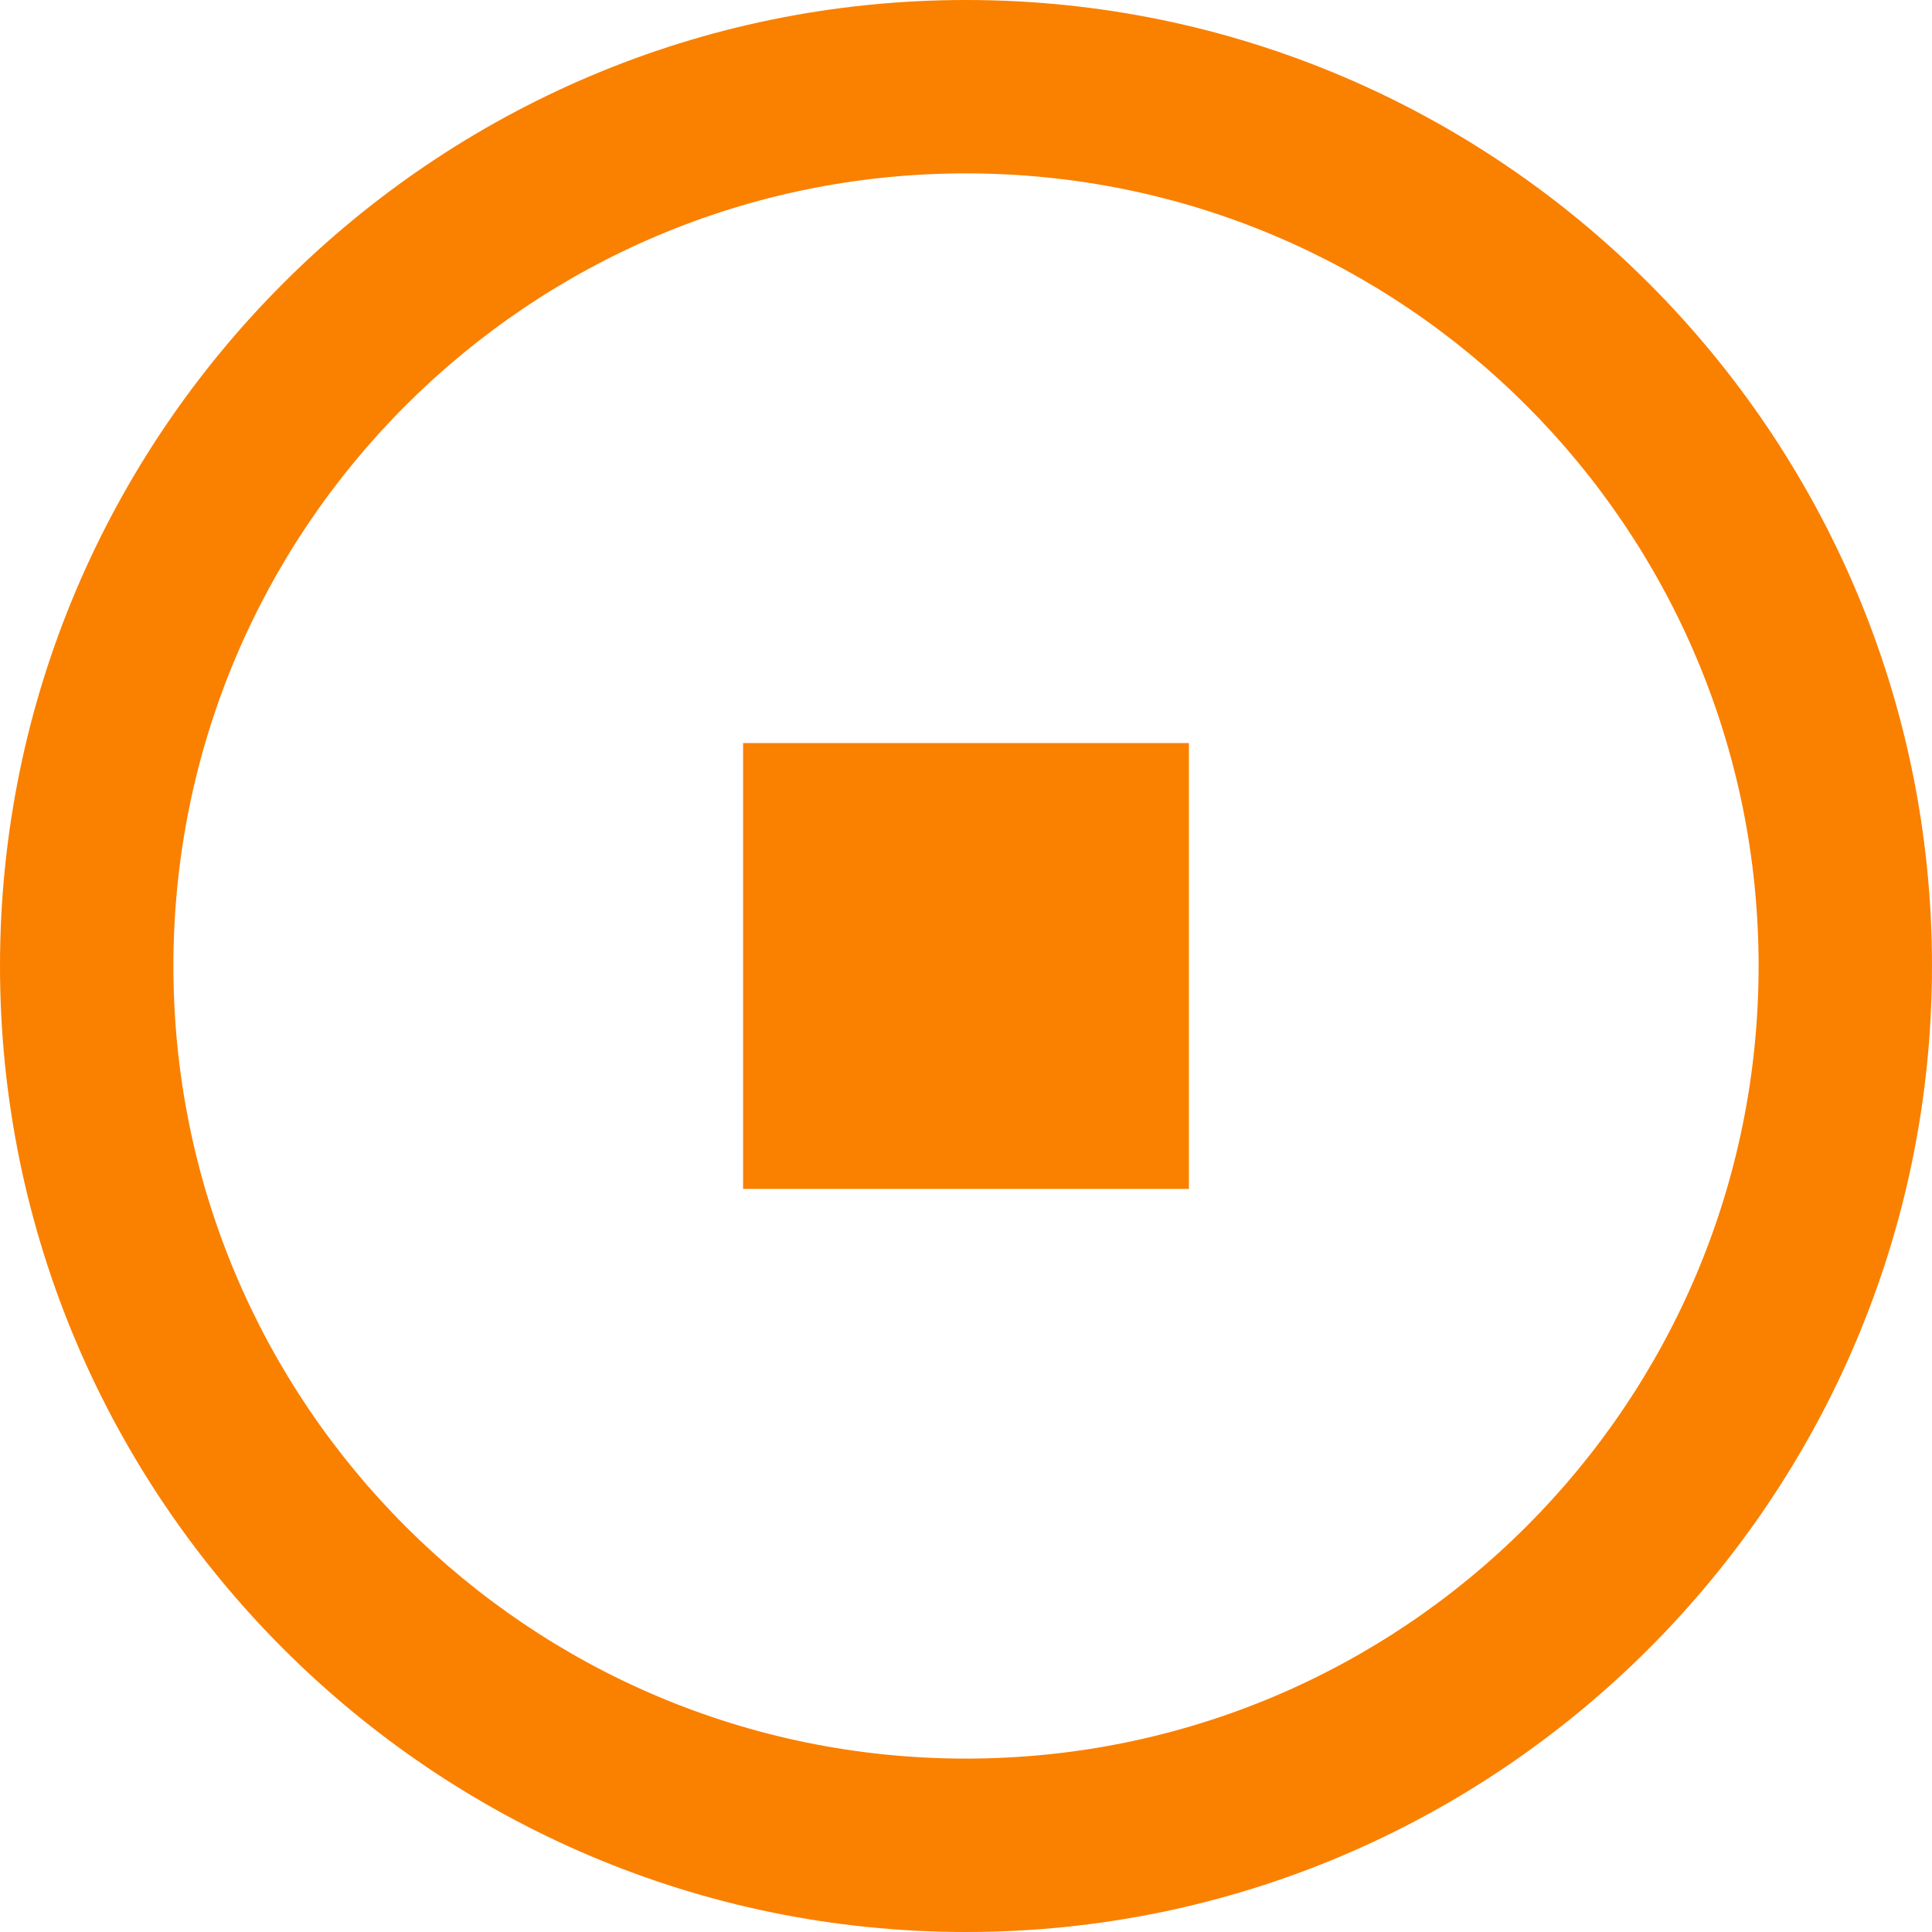 <!--?xml version="1.0" encoding="utf-8"?-->
<!-- Generator: Adobe Illustrator 18.1.1, SVG Export Plug-In . SVG Version: 6.00 Build 0)  -->

<svg version="1.1" id="_x32_" xmlns="http://www.w3.org/2000/svg" xmlns:xlink="http://www.w3.org/1999/xlink" x="0px" y="0px" viewBox="0 0 512 512" style="width: 32px; height: 32px; opacity: 1;" xml:space="preserve">
<style type="text/css">
	.st0{fill:#4B4B4B;}
</style>
<g>
	<path class="st0" d="M256.002,0c-141.16,0-256,114.836-256,255.996c0,141.16,114.84,256.004,256,256.004
		c141.161,0,255.996-114.843,255.996-256.004C511.998,114.836,397.163,0,256.002,0z M256.002,466.046
		c-116,0-210.049-94.046-210.049-210.049c0-115.997,94.049-210.049,210.049-210.049c115.997,0,210.049,94.052,210.049,210.049
		C466.051,372,371.999,466.046,256.002,466.046z" style="fill: rgb(250, 128, 0);"></path>
	<rect x="196.925" y="196.922" class="st0" width="118.151" height="118.155" style="fill: rgb(250, 128, 0);"></rect>
</g>
</svg>
